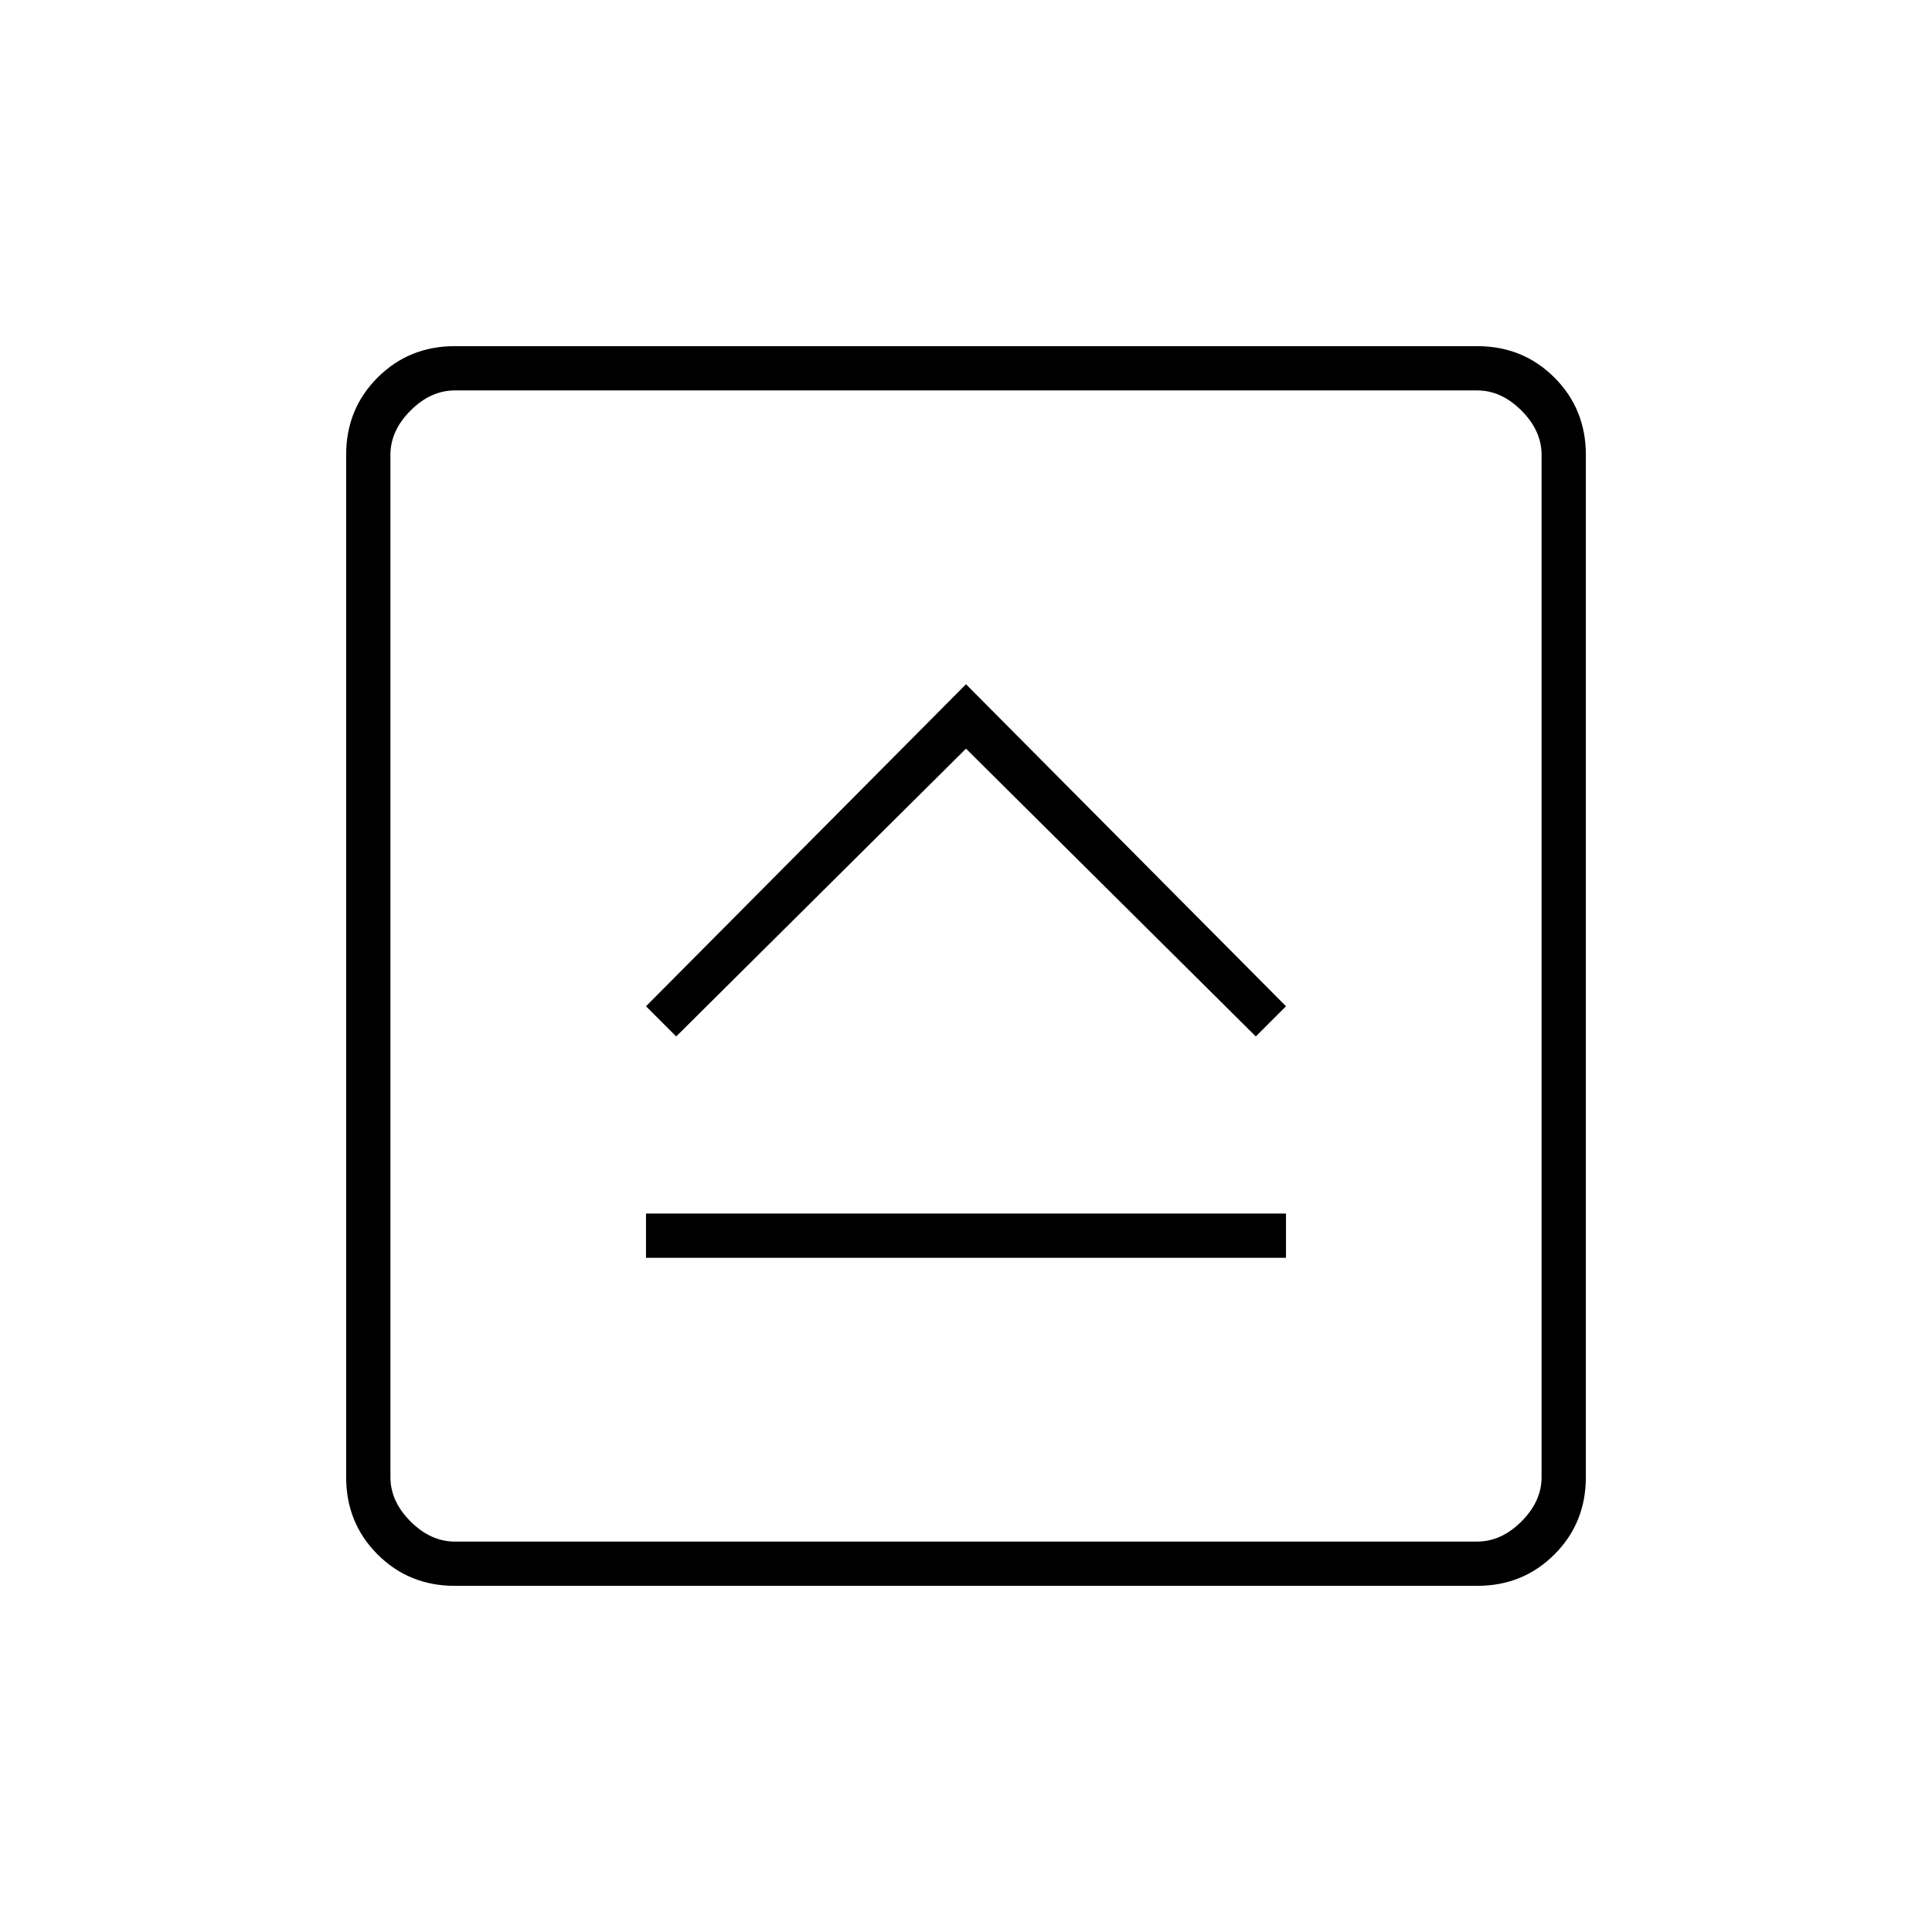 <svg xmlns="http://www.w3.org/2000/svg" height="48" viewBox="0 96 960 960" width="48"><path d="M321 721h318v-22H321v22Zm15-110 144-143 144 143 15-15-159-160-159 160 15 15ZM226 884q-22.775 0-38.387-15.612Q172 852.775 172 830V322q0-22.775 15.613-38.388Q203.225 268 226 268h508q22.775 0 38.388 15.612Q788 299.225 788 322v508q0 22.775-15.612 38.388Q756.775 884 734 884H226Zm0-22h508q12 0 22-10t10-22V322q0-12-10-22t-22-10H226q-12 0-22 10t-10 22v508q0 12 10 22t22 10Zm-32-572v572-572Z"/></svg>
